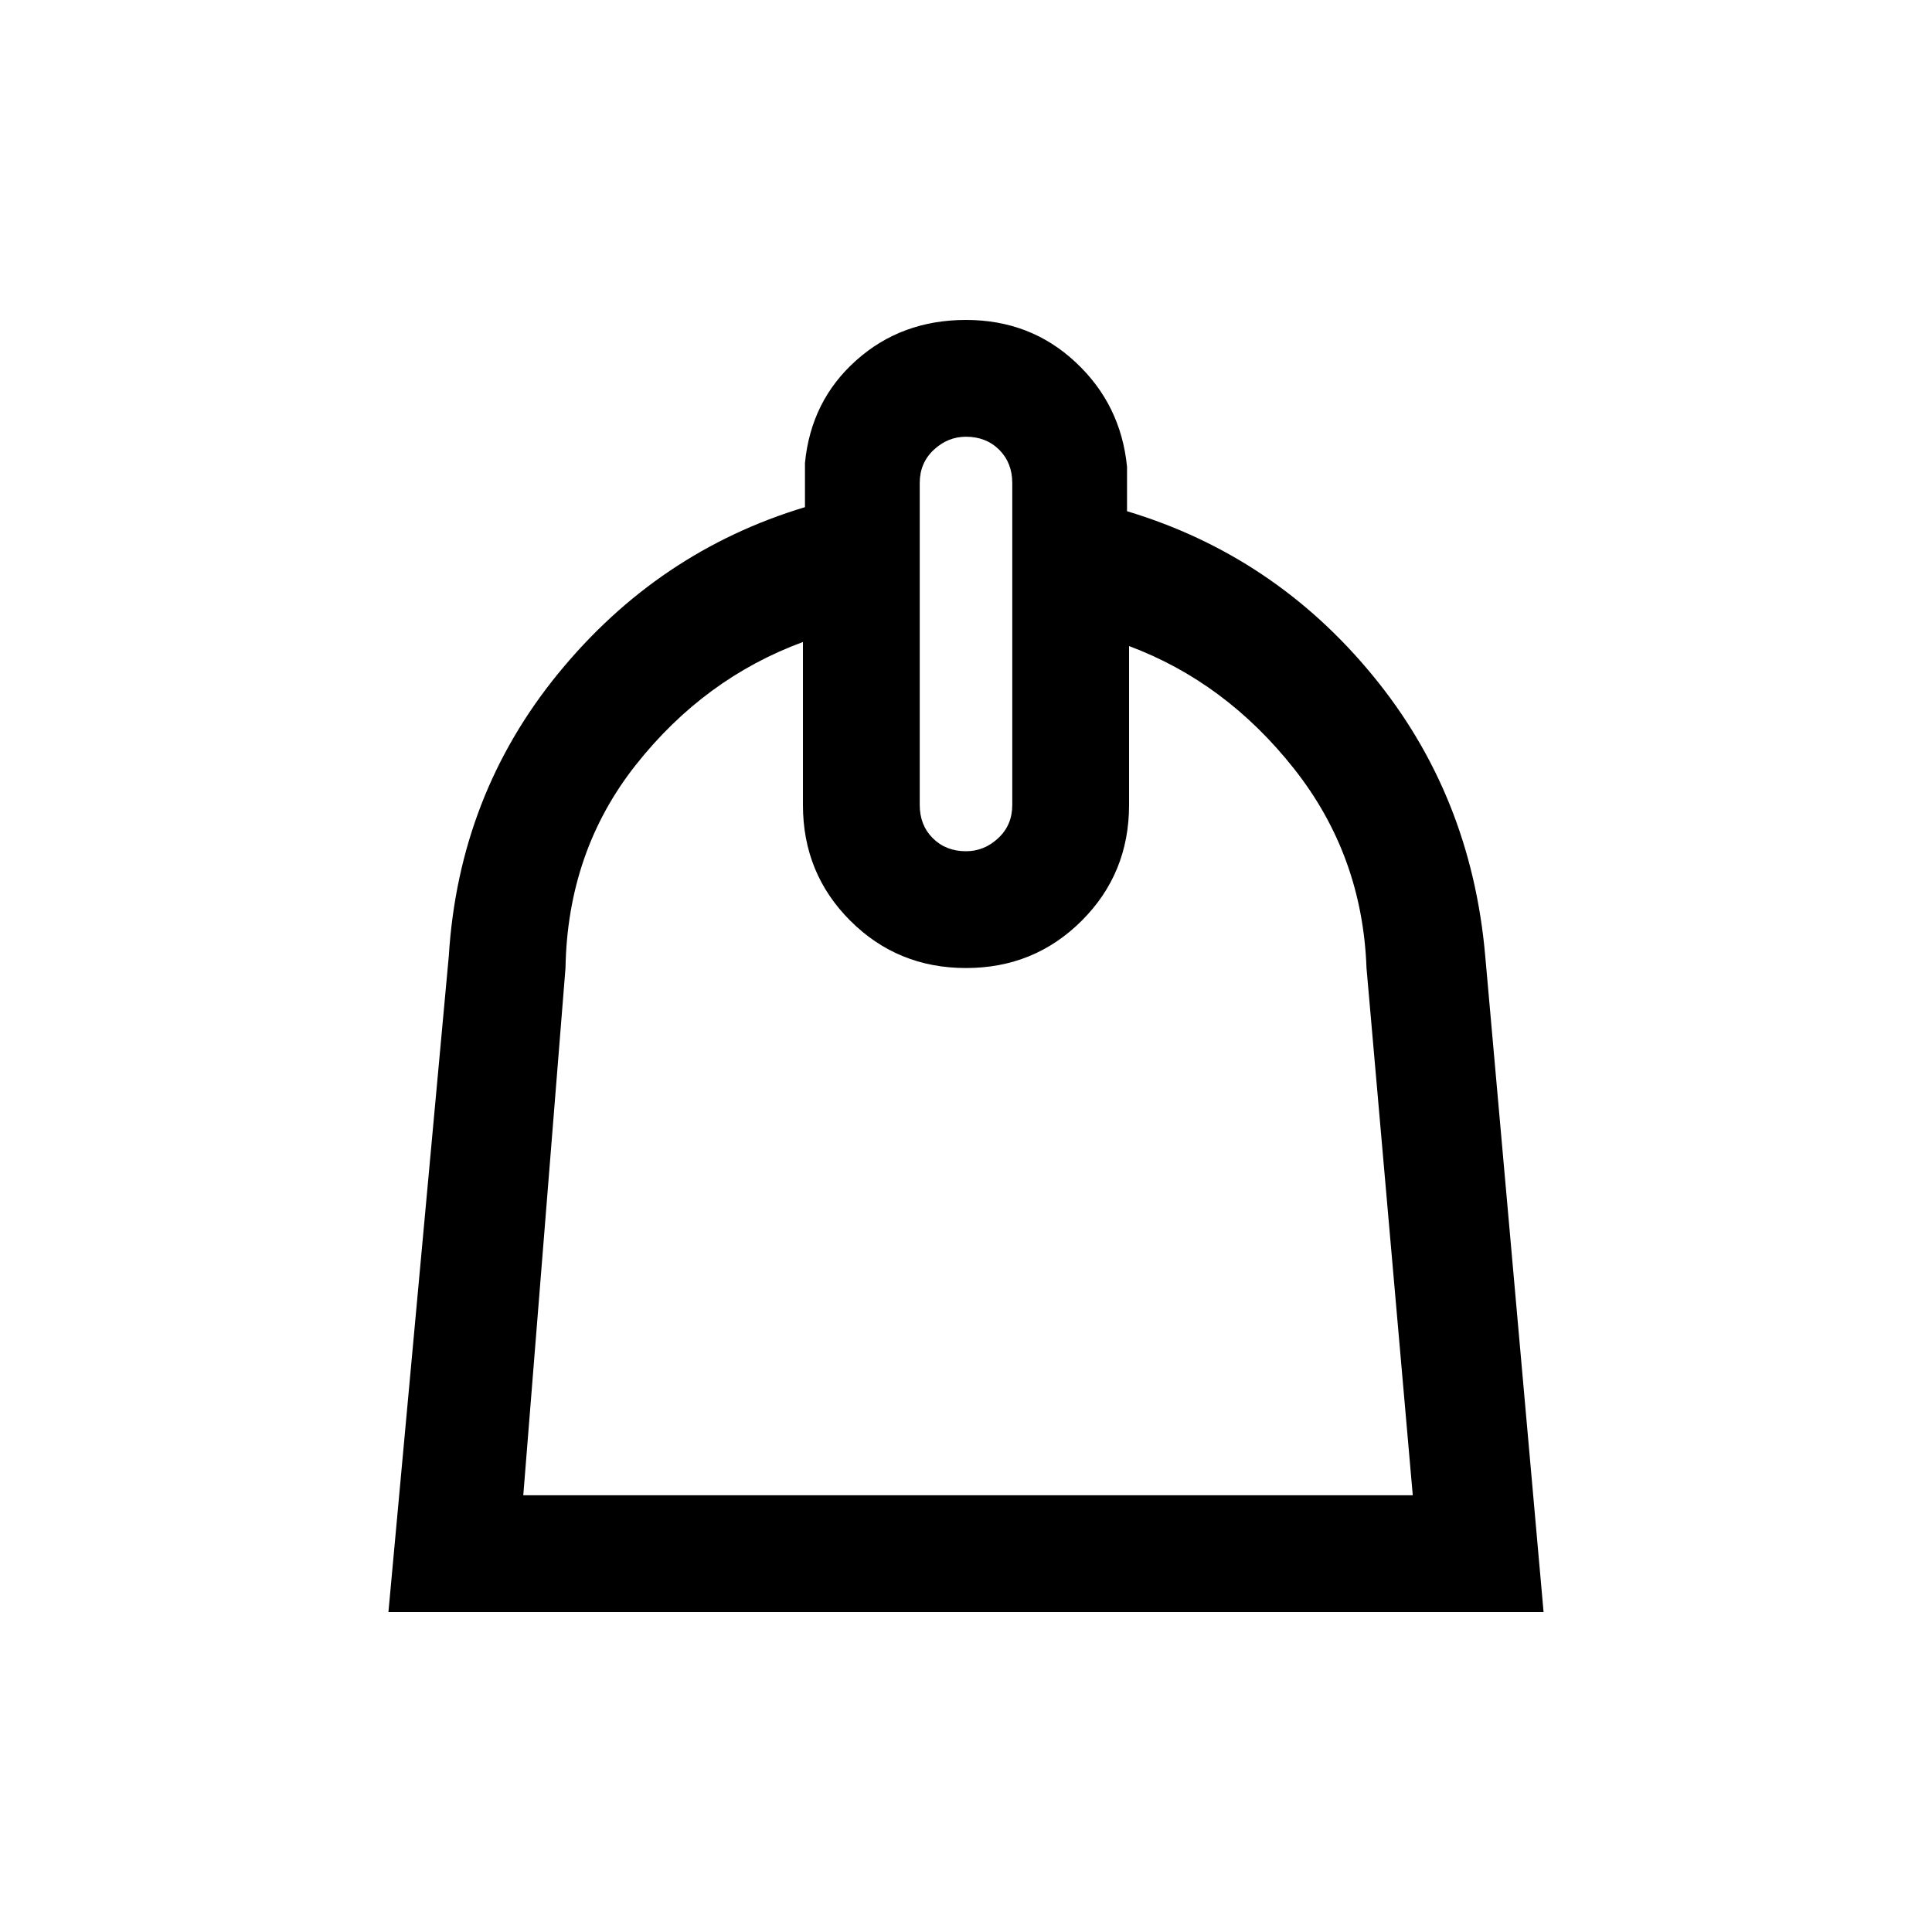 <svg xmlns="http://www.w3.org/2000/svg" height="20" width="20"><path d="m4.021 16.688.625-6.792q.104-1.667 1.135-2.927Q6.812 5.708 8.333 5.25v-.458q.063-.646.532-1.063.468-.417 1.135-.417t1.135.438q.469.438.532 1.083v.459q1.521.458 2.541 1.698 1.021 1.239 1.167 2.906l.604 6.792Zm1.396-1.209h9.208l-.479-5.458q-.042-1.167-.75-2.063-.708-.896-1.708-1.27v1.645q0 .709-.49 1.198-.49.49-1.198.49t-1.198-.49q-.49-.489-.49-1.198V6.646q-1.02.375-1.729 1.271-.708.895-.729 2.104ZM10 8.812q.188 0 .333-.135.146-.135.146-.344V5q0-.208-.135-.344-.136-.135-.344-.135-.188 0-.333.135-.146.136-.146.344v3.333q0 .209.135.344.136.135.344.135Zm.042 1.209Z"/></svg>